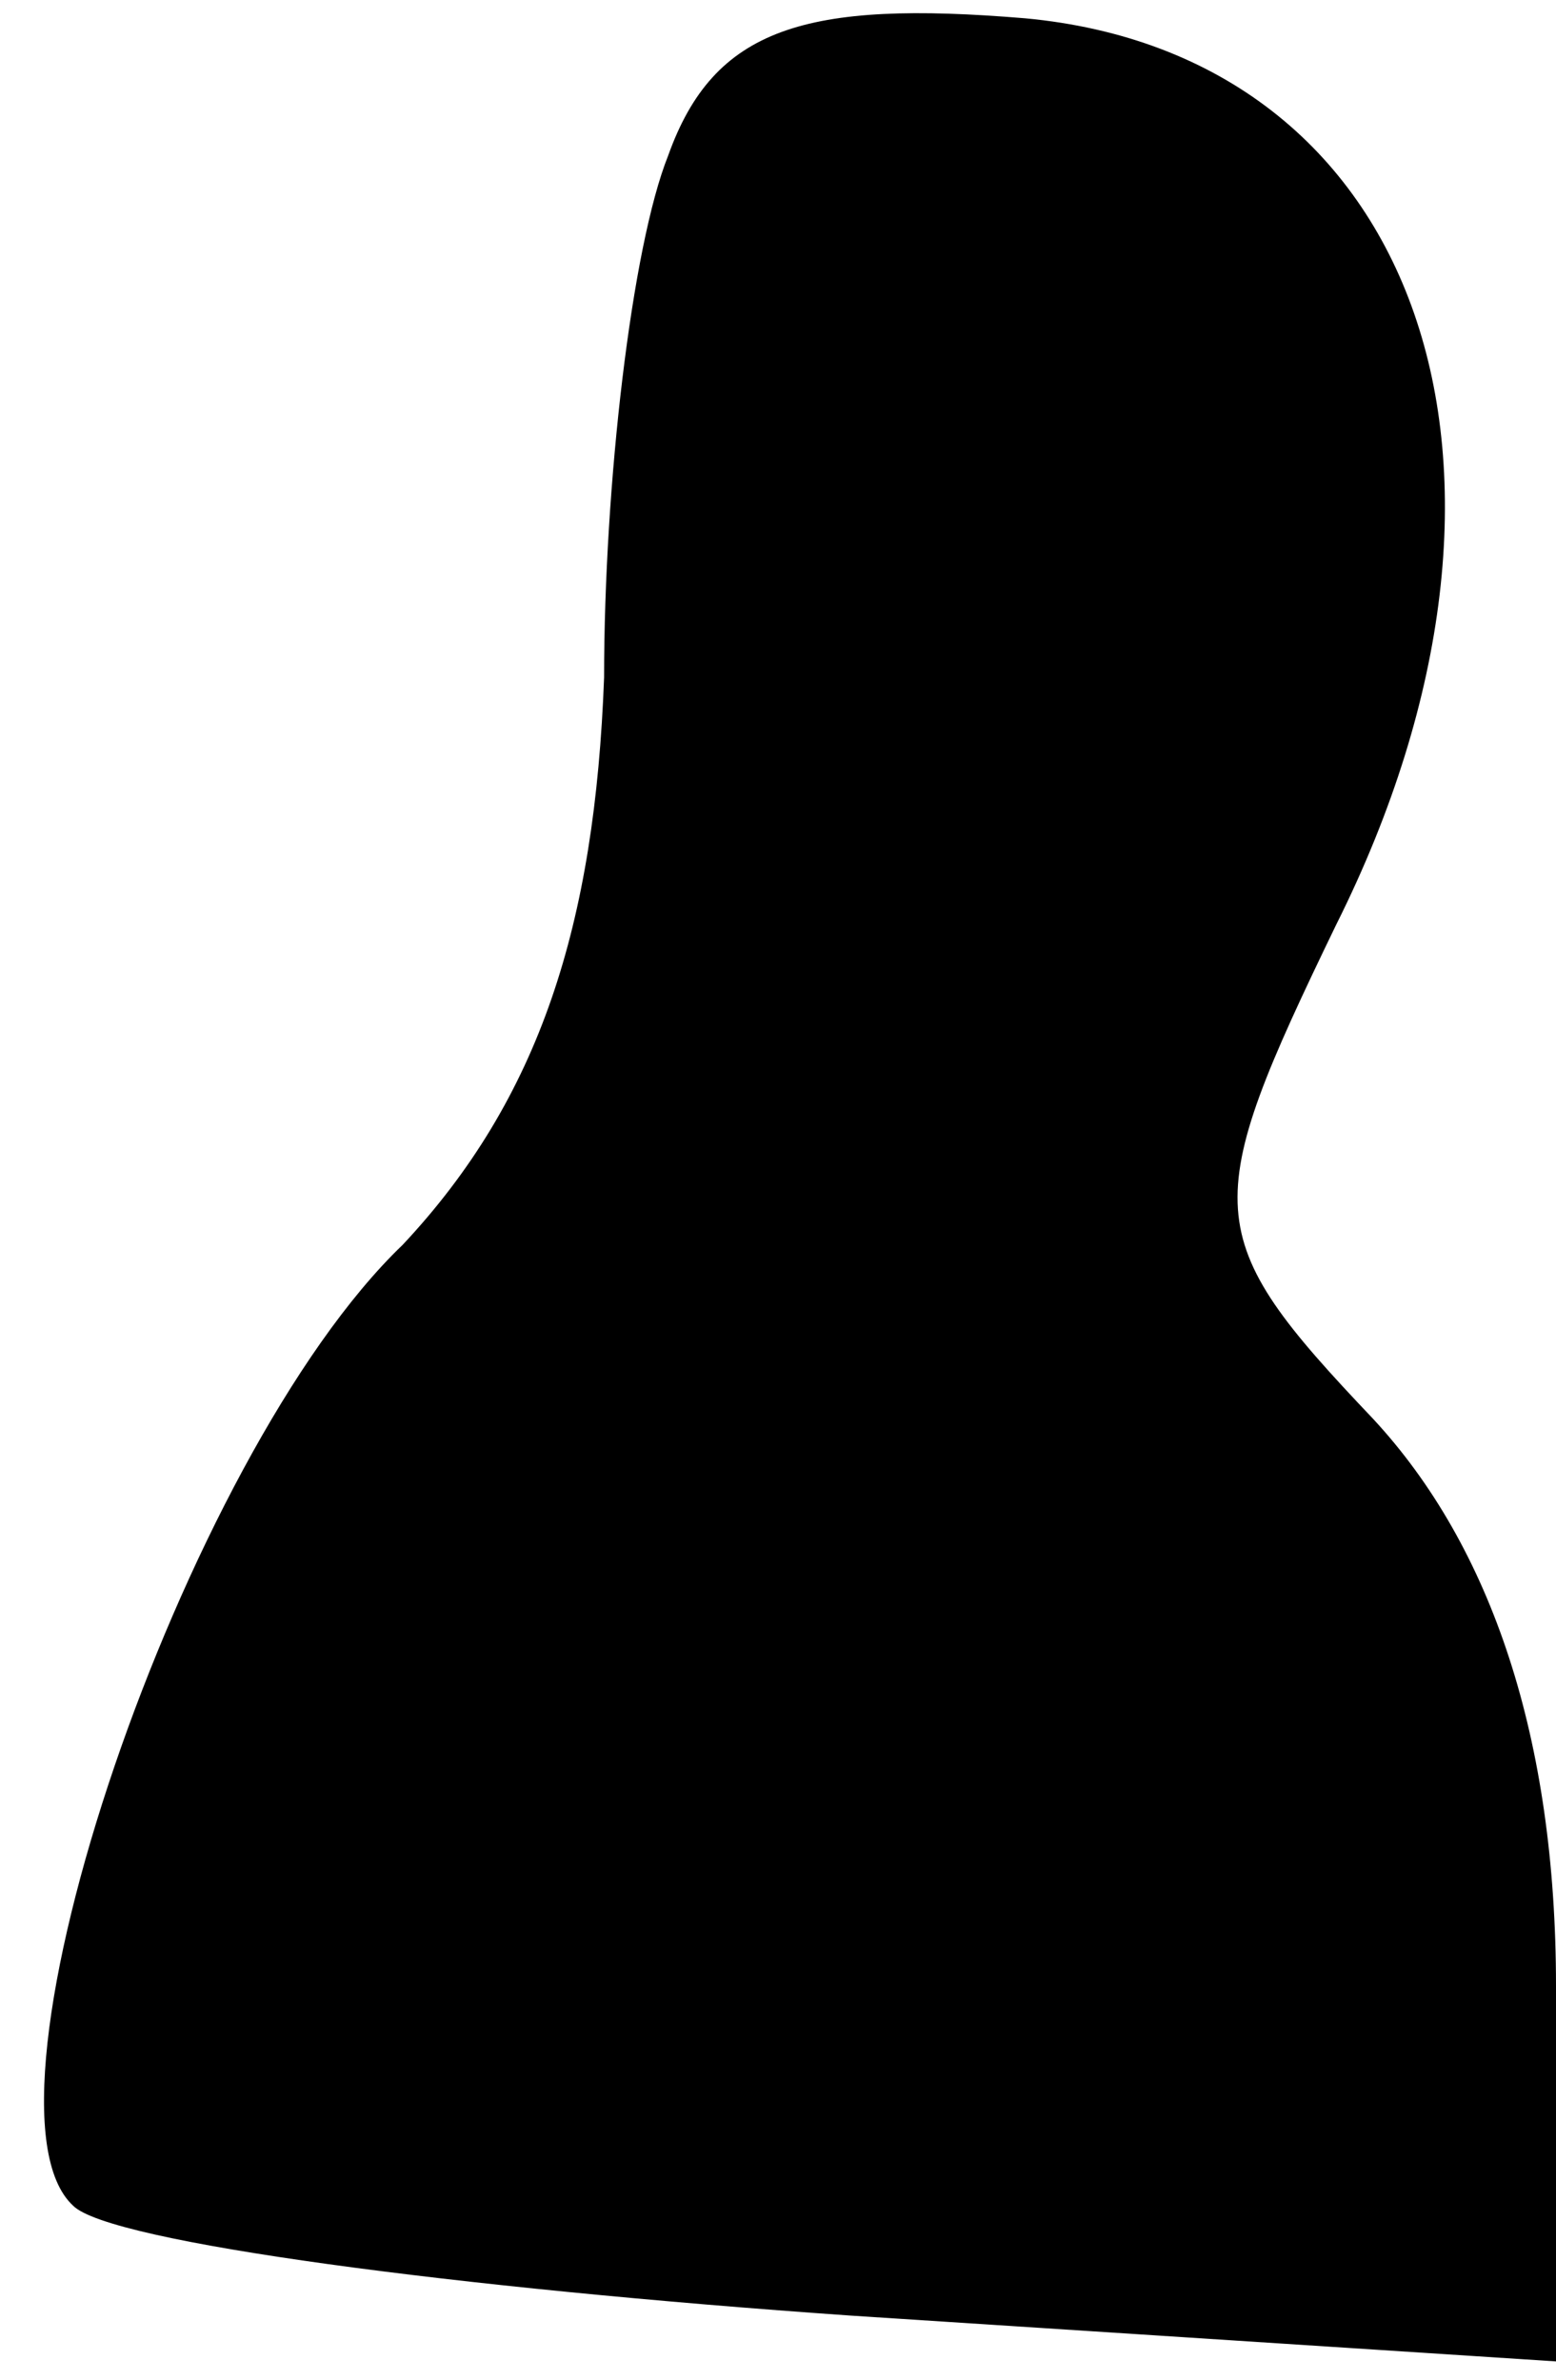 <?xml version="1.0" standalone="no"?>
<!DOCTYPE svg PUBLIC "-//W3C//DTD SVG 20010904//EN"
 "http://www.w3.org/TR/2001/REC-SVG-20010904/DTD/svg10.dtd">
<svg version="1.0" xmlns="http://www.w3.org/2000/svg"
 width="17pt" height="26pt" viewBox="0 0 17 26"
 preserveAspectRatio="xMidYMid meet">
<g transform="translate(0,26) scale(0.1,-0.1)"
fill="#000000" stroke="none">
<path fill="#000000" stroke="none" d="M73 243 c-4 -10 -7 -36 -7 -57 -1 -27
-7 -46 -22 -62 -24 -23 -48 -94 -36 -105 4 -4 42 -9 85 -12 l77 -5 0 41 c0 27
-7 48 -20 62 -19 20 -19 23 -4 54 25 50 9 95 -34 99 -24 2 -34 -1 -39 -15z"/>
</g>
</svg>
